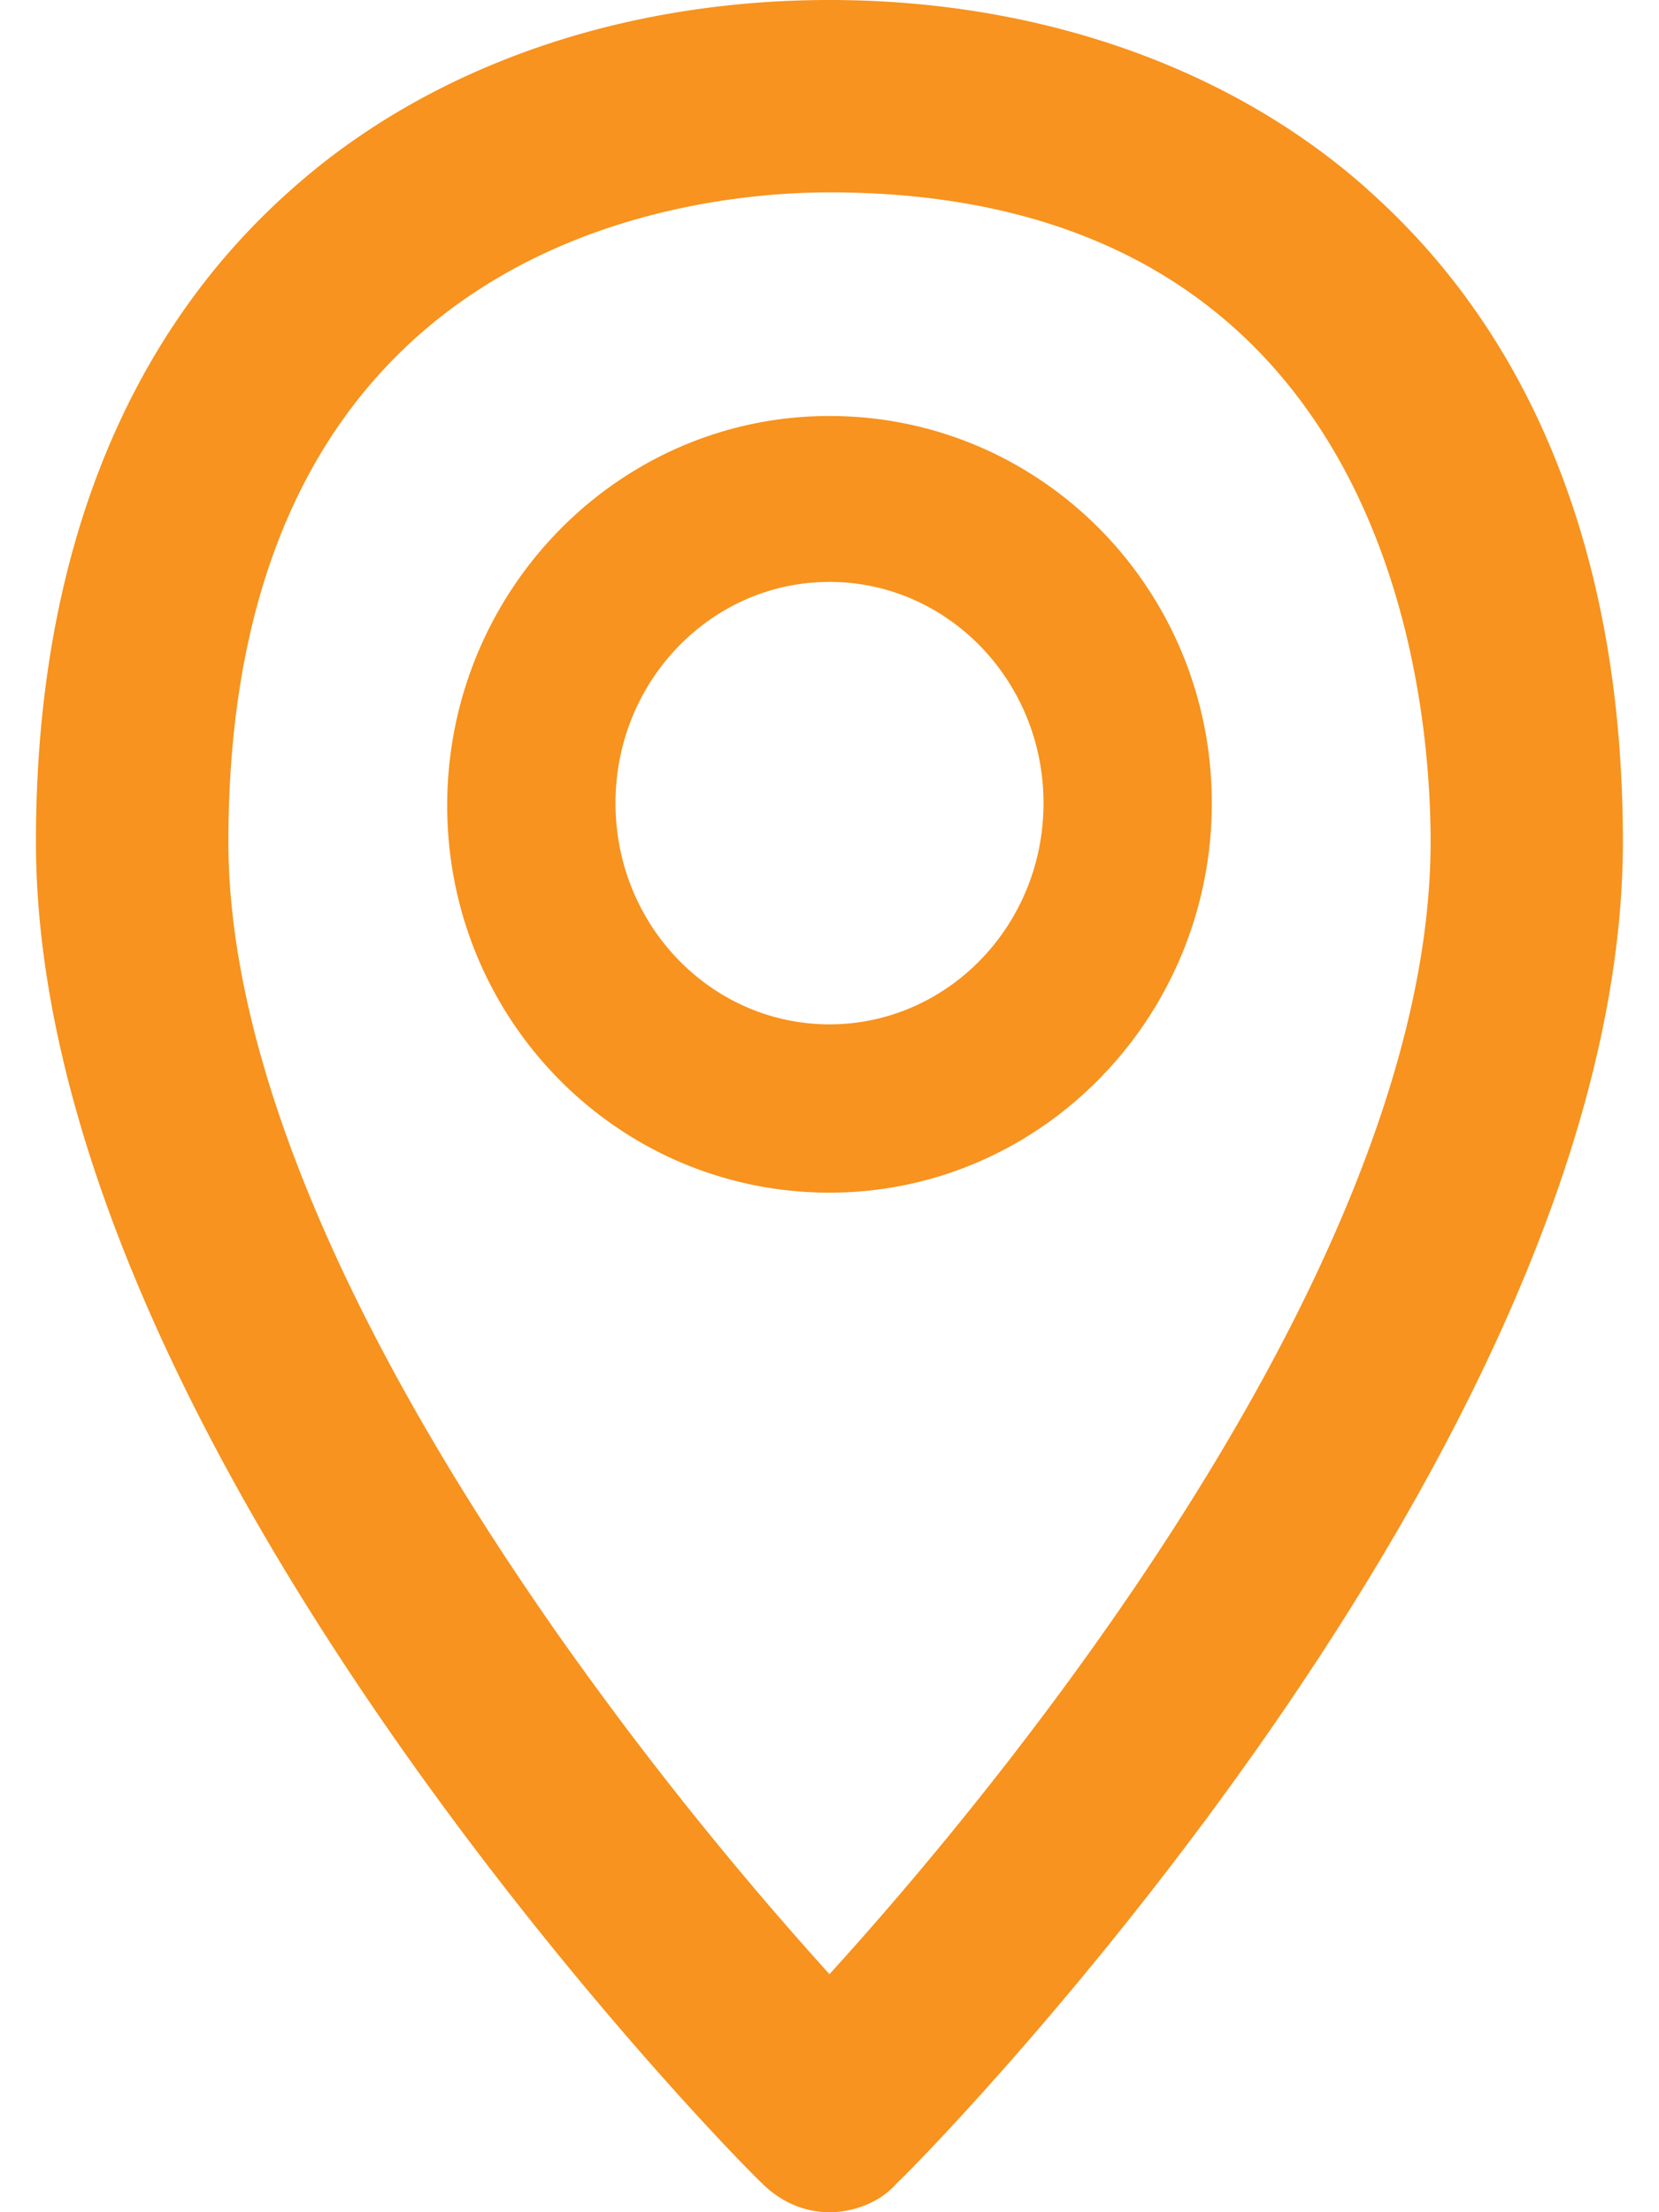 <svg width="18" height="24" fill="none" xmlns="http://www.w3.org/2000/svg"><path d="M14.844 2.06C13.357.73 11.27 0 9 0 6.73 0 4.644.73 3.157 2.06 1.33 3.679.39 6.105.39 9.13c0 6.548 7.54 14.244 7.879 14.557.208.209.47.313.73.313s.548-.104.73-.313c.34-.313 7.879-8.009 7.879-14.557 0-3.026-.94-5.452-2.766-7.07zM9 21.418a39.064 39.064 0 01-2.922-3.652c-2.348-3.339-3.6-6.313-3.6-8.635C2.478 2.61 7.461 2.087 9 2.087c6.052 0 6.522 5.4 6.522 7.043 0 4.592-4.67 10.253-6.522 12.287zM9 4.513c-2.296 0-4.148 1.904-4.148 4.226s1.852 4.2 4.148 4.2c2.296 0 4.148-1.904 4.148-4.226s-1.852-4.2-4.148-4.2zm0 6.6c-1.278 0-2.322-1.07-2.322-2.4 0-1.33 1.044-2.4 2.322-2.4s2.322 1.07 2.322 2.4c0 1.33-1.044 2.4-2.322 2.4z" fill="#F7931E"/></svg>